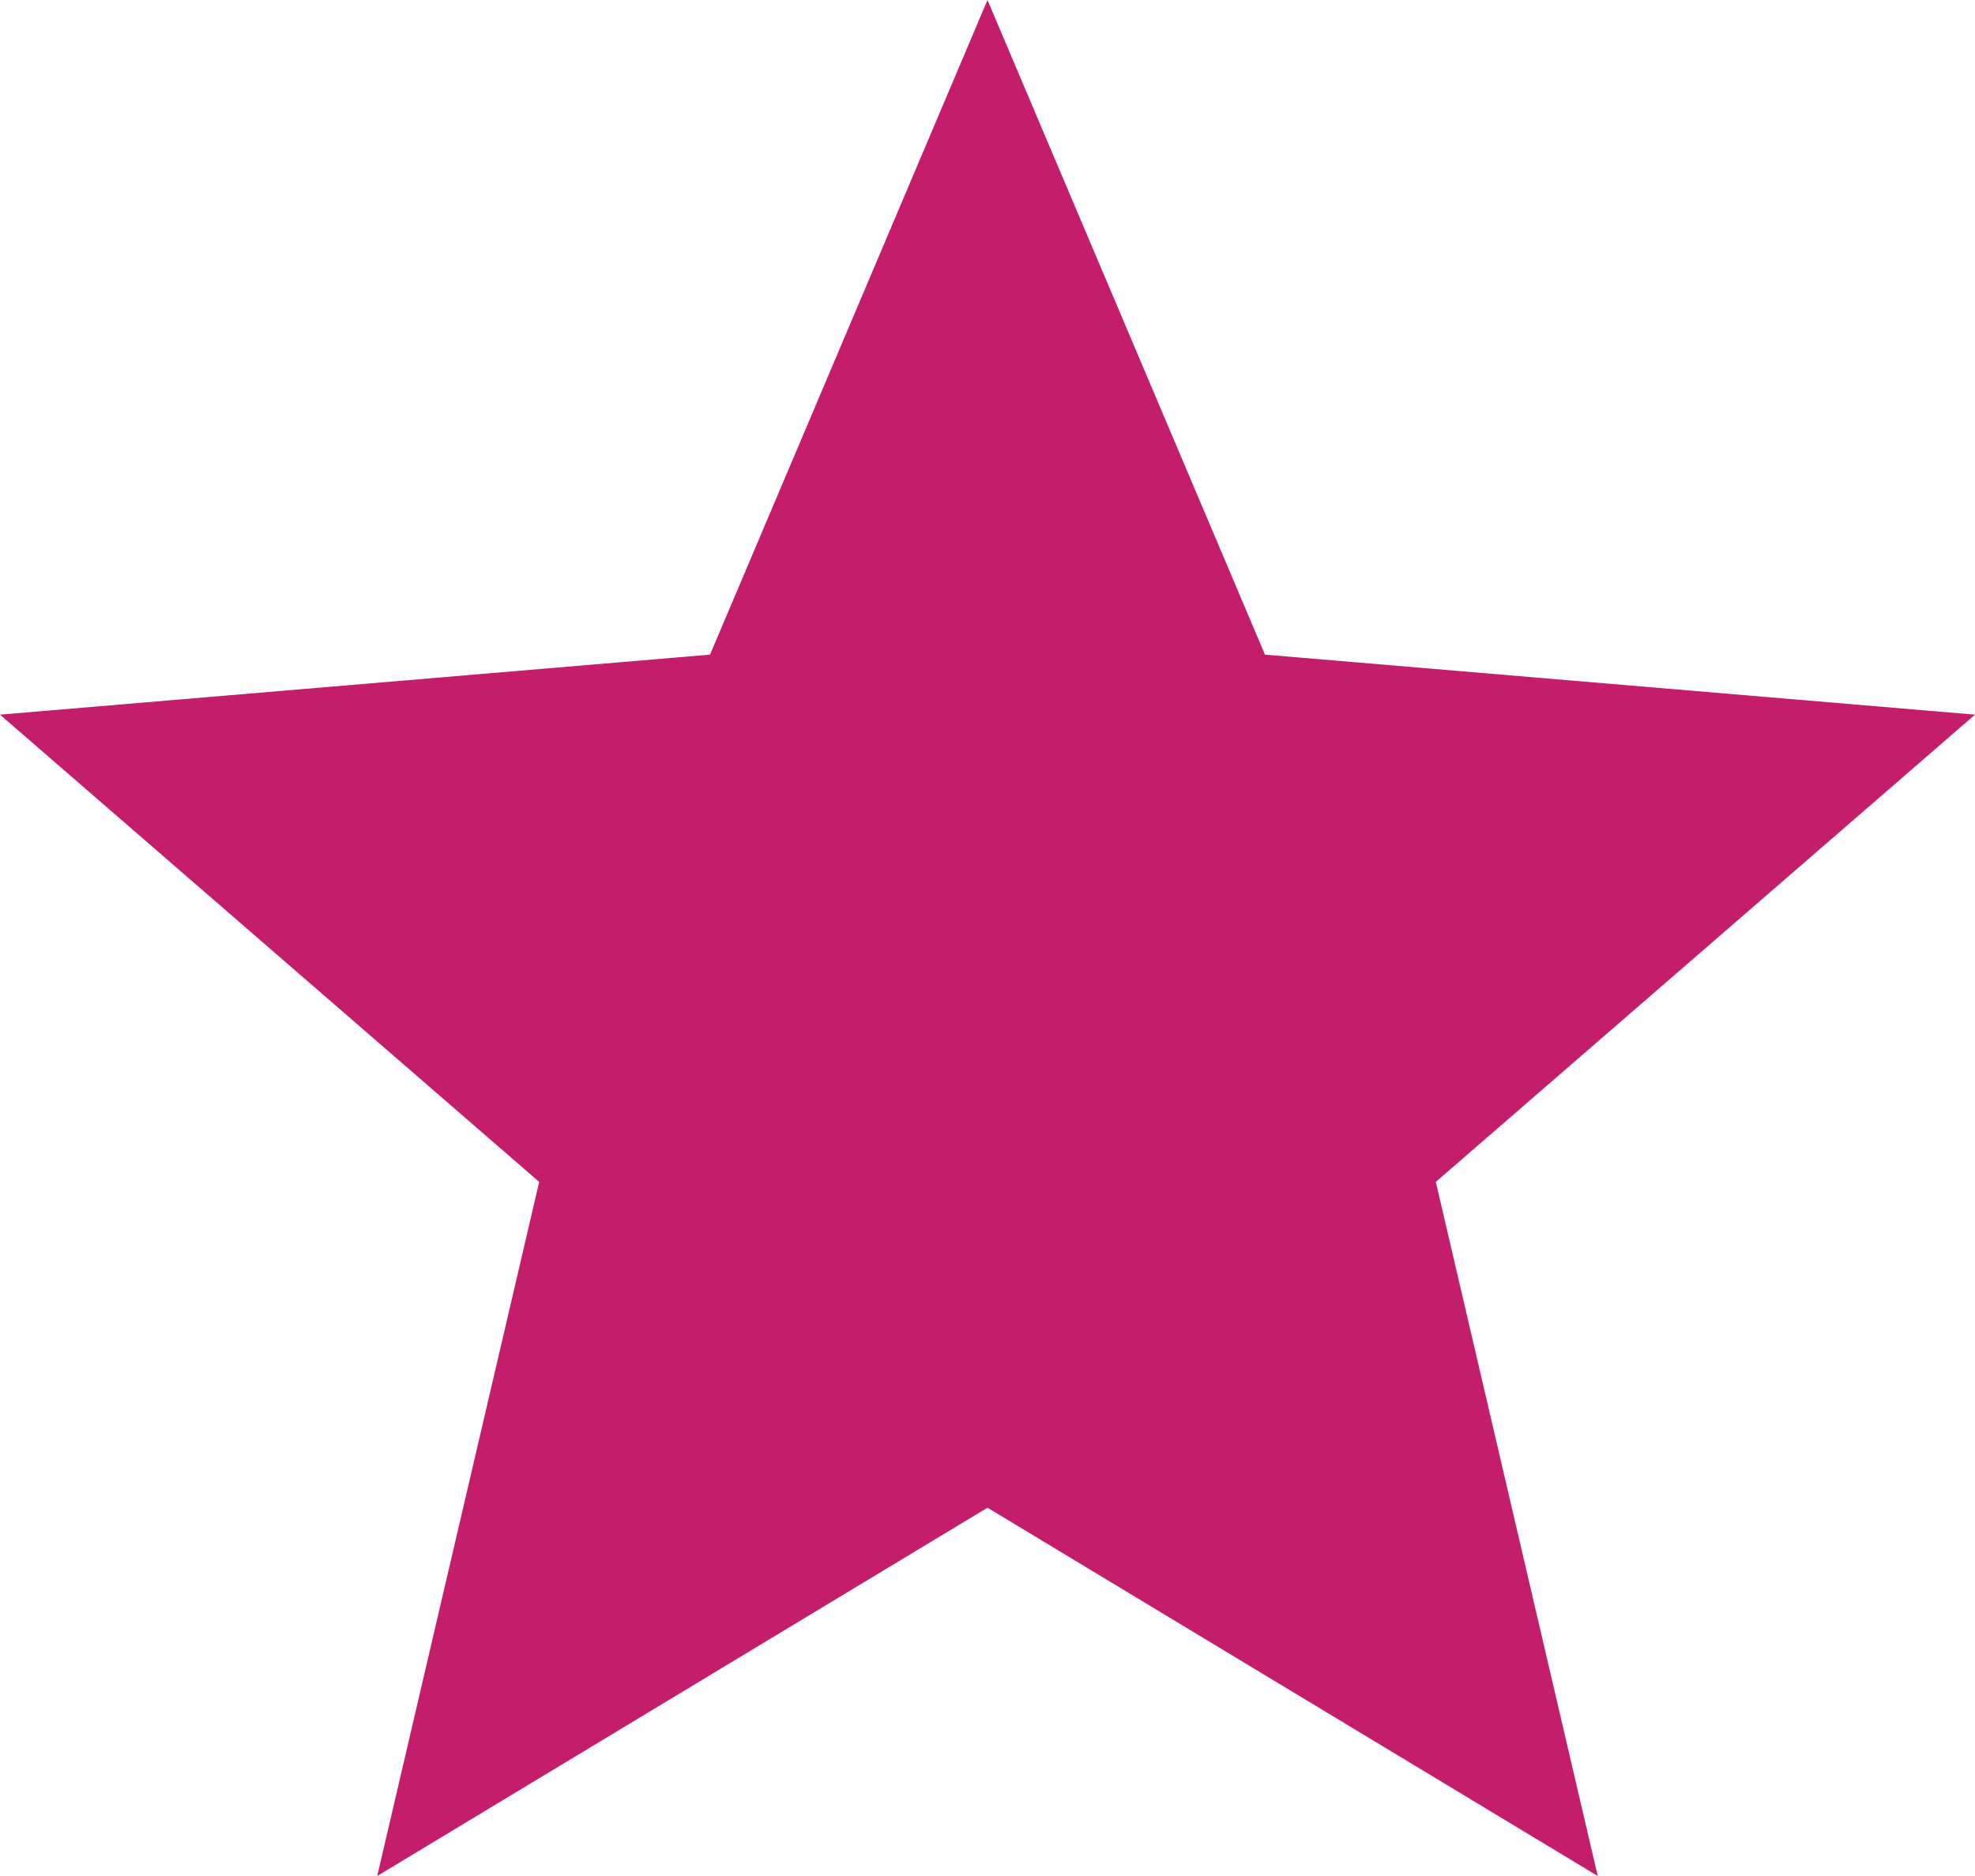 <svg xmlns="http://www.w3.org/2000/svg" xmlns:xlink="http://www.w3.org/1999/xlink" width="47.251" height="44.888" viewBox="0 0 47.251 44.888">
  <defs>
    <linearGradient id="linear-gradient" x1="5.472" y1="0.594" x2="3.074" y2="0.582" gradientUnits="objectBoundingBox">
      <stop offset="0" stop-color="#8039b4"/>
      <stop offset="1" stop-color="#c31d6c"/>
    </linearGradient>
  </defs>
  <path id="Icon_material-star" data-name="Icon material-star" d="M26.625,39.076l14.6,8.812L37.351,31.28,50.251,20.1,33.264,18.664,26.625,3,19.987,18.664,3,20.1,15.9,31.28,12.025,47.888Z" transform="translate(-3 -3)" fill="url(#linear-gradient)"/>
</svg>
